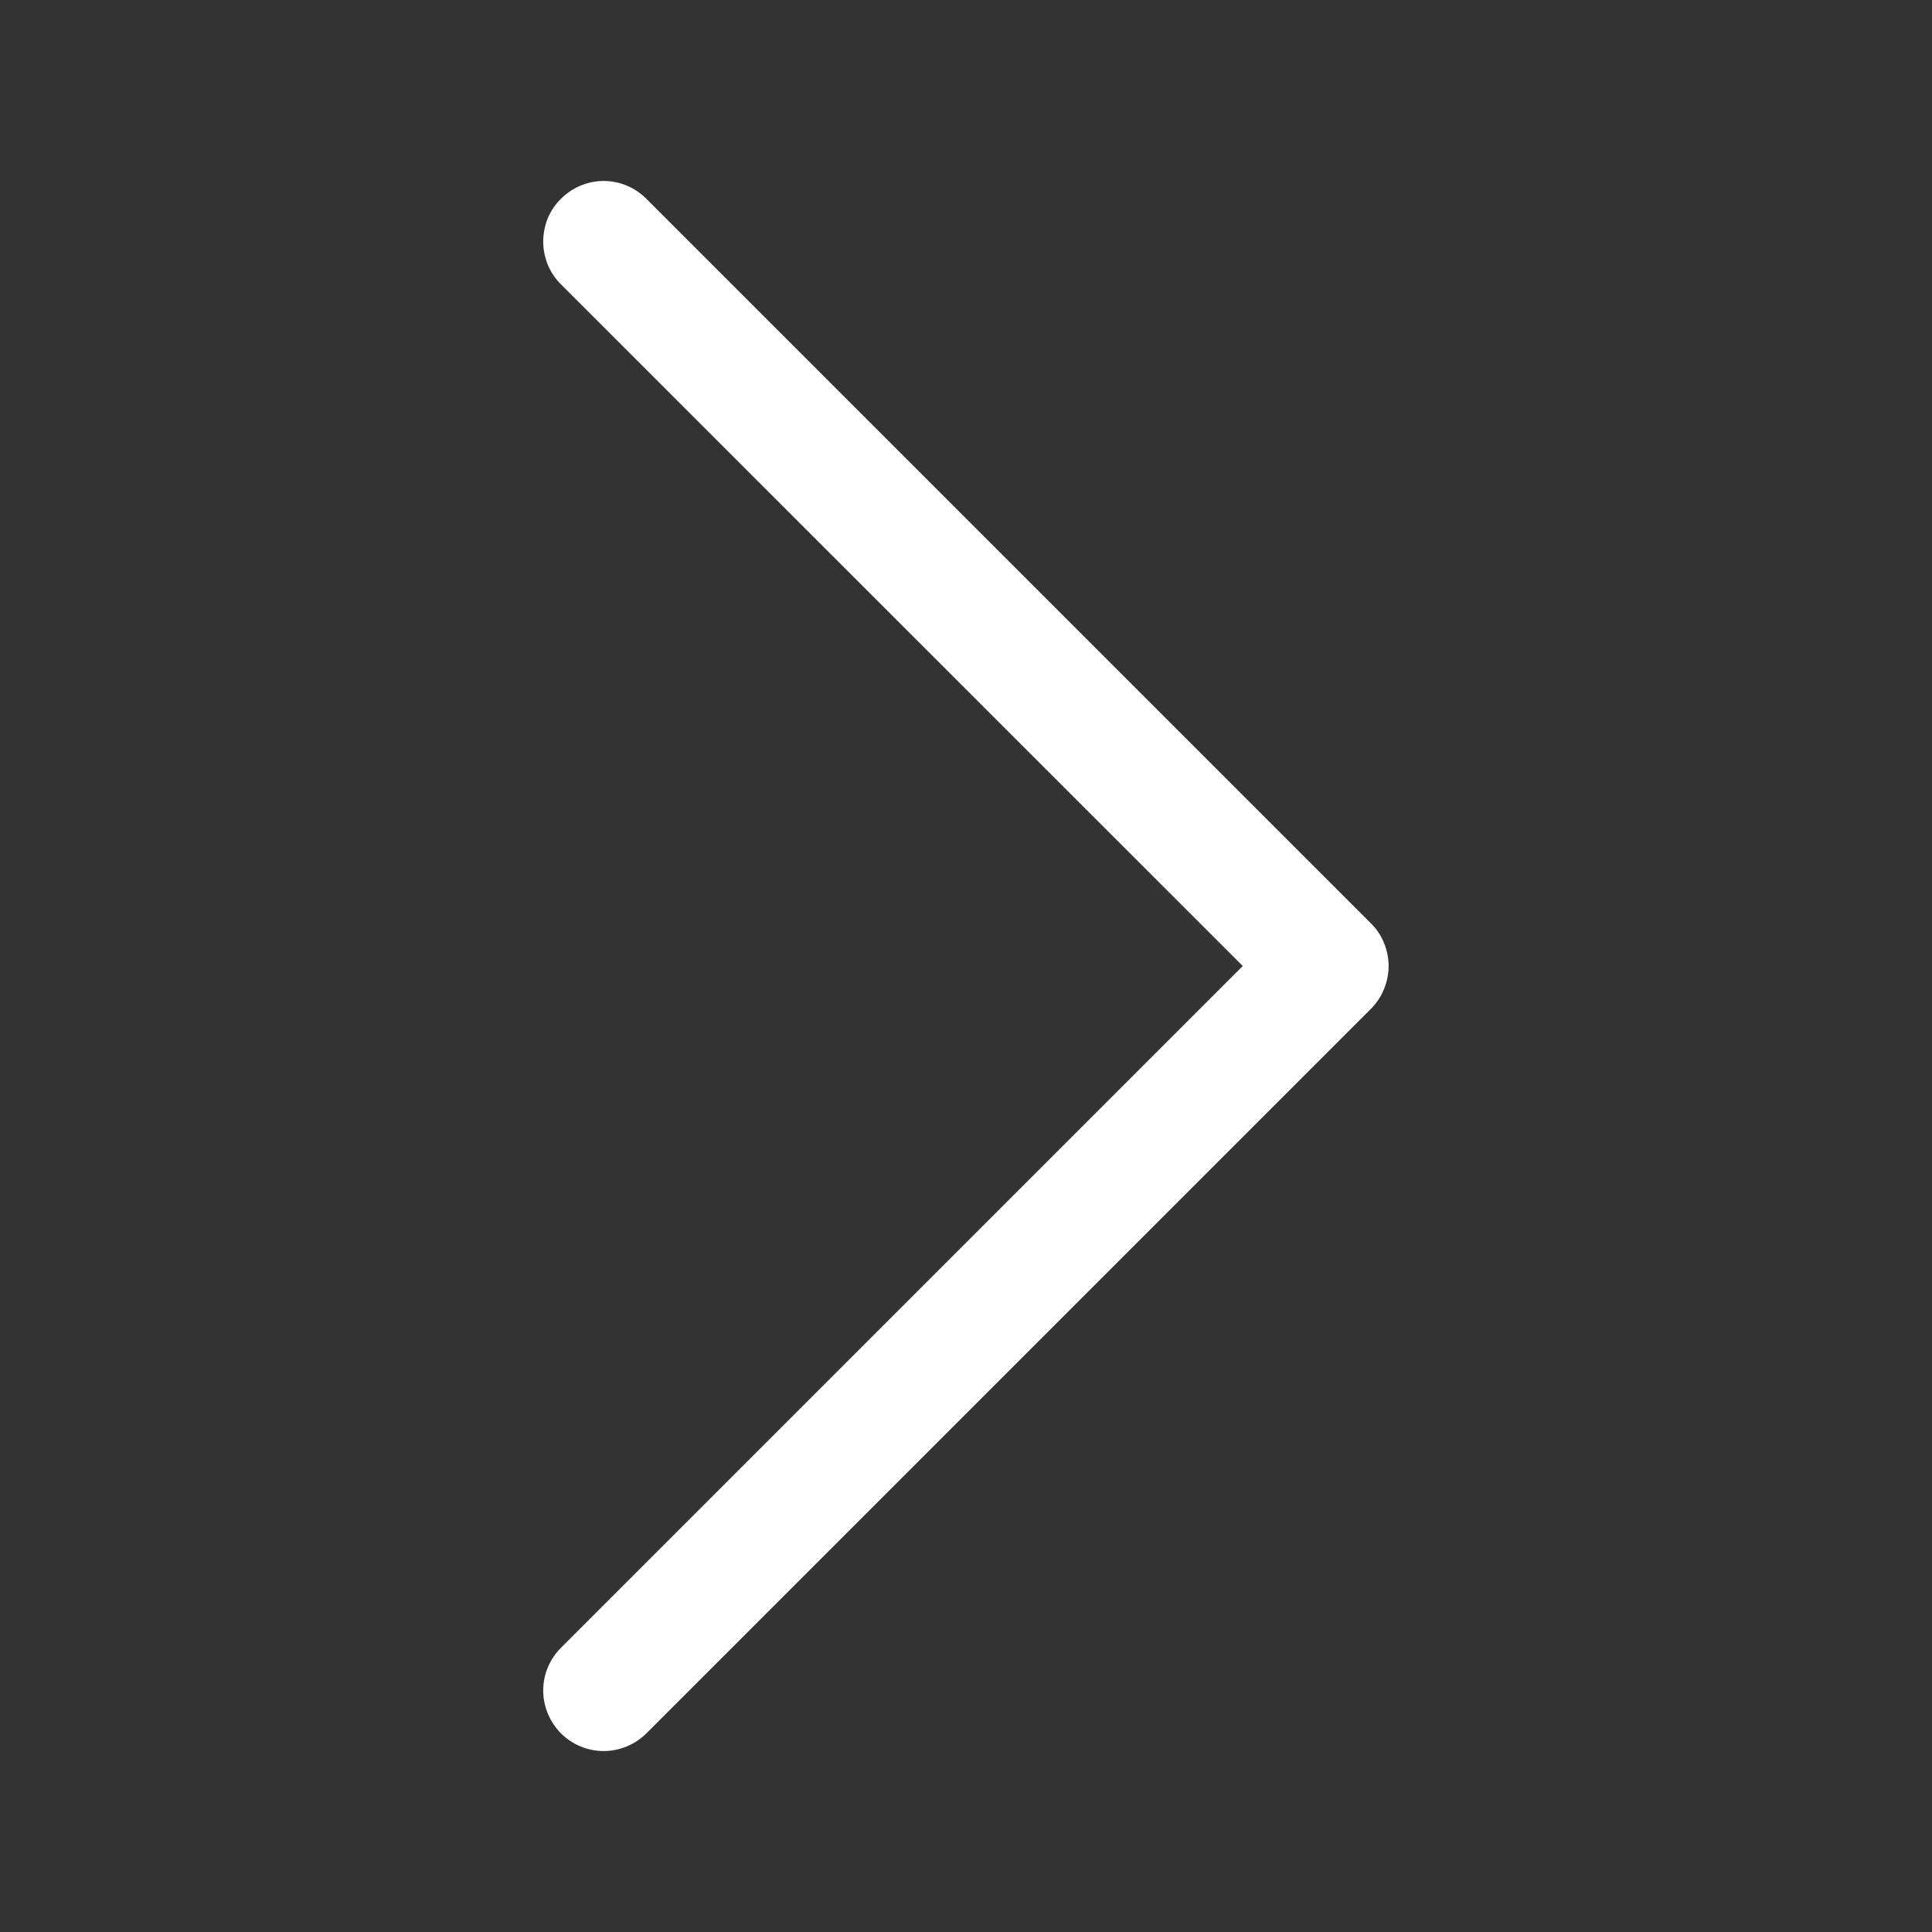 <svg width="12" height="12" viewBox="0 0 12 12" fill="none" xmlns="http://www.w3.org/2000/svg">
<rect x="0" y="0" width="12" height="12" fill="#333333" stroke="none"/>
<path fill-rule="evenodd" clip-rule="evenodd" d="M3.484 1.235C3.519 1.2 3.56 1.172 3.606 1.153C3.651 1.134 3.7 1.124 3.749 1.124C3.799 1.124 3.848 1.134 3.893 1.153C3.939 1.172 3.98 1.2 4.015 1.235L8.515 5.735C8.55 5.769 8.578 5.811 8.596 5.856C8.615 5.902 8.625 5.951 8.625 6C8.625 6.049 8.615 6.098 8.596 6.144C8.578 6.189 8.55 6.231 8.515 6.266L4.015 10.766C3.945 10.836 3.849 10.876 3.749 10.876C3.65 10.876 3.554 10.836 3.484 10.766C3.414 10.695 3.374 10.6 3.374 10.5C3.374 10.4 3.414 10.305 3.484 10.235L7.719 6L3.484 1.766C3.449 1.731 3.421 1.689 3.402 1.644C3.384 1.598 3.374 1.549 3.374 1.5C3.374 1.451 3.384 1.402 3.402 1.356C3.421 1.311 3.449 1.269 3.484 1.235V1.235Z" fill="white"/>
</svg>
